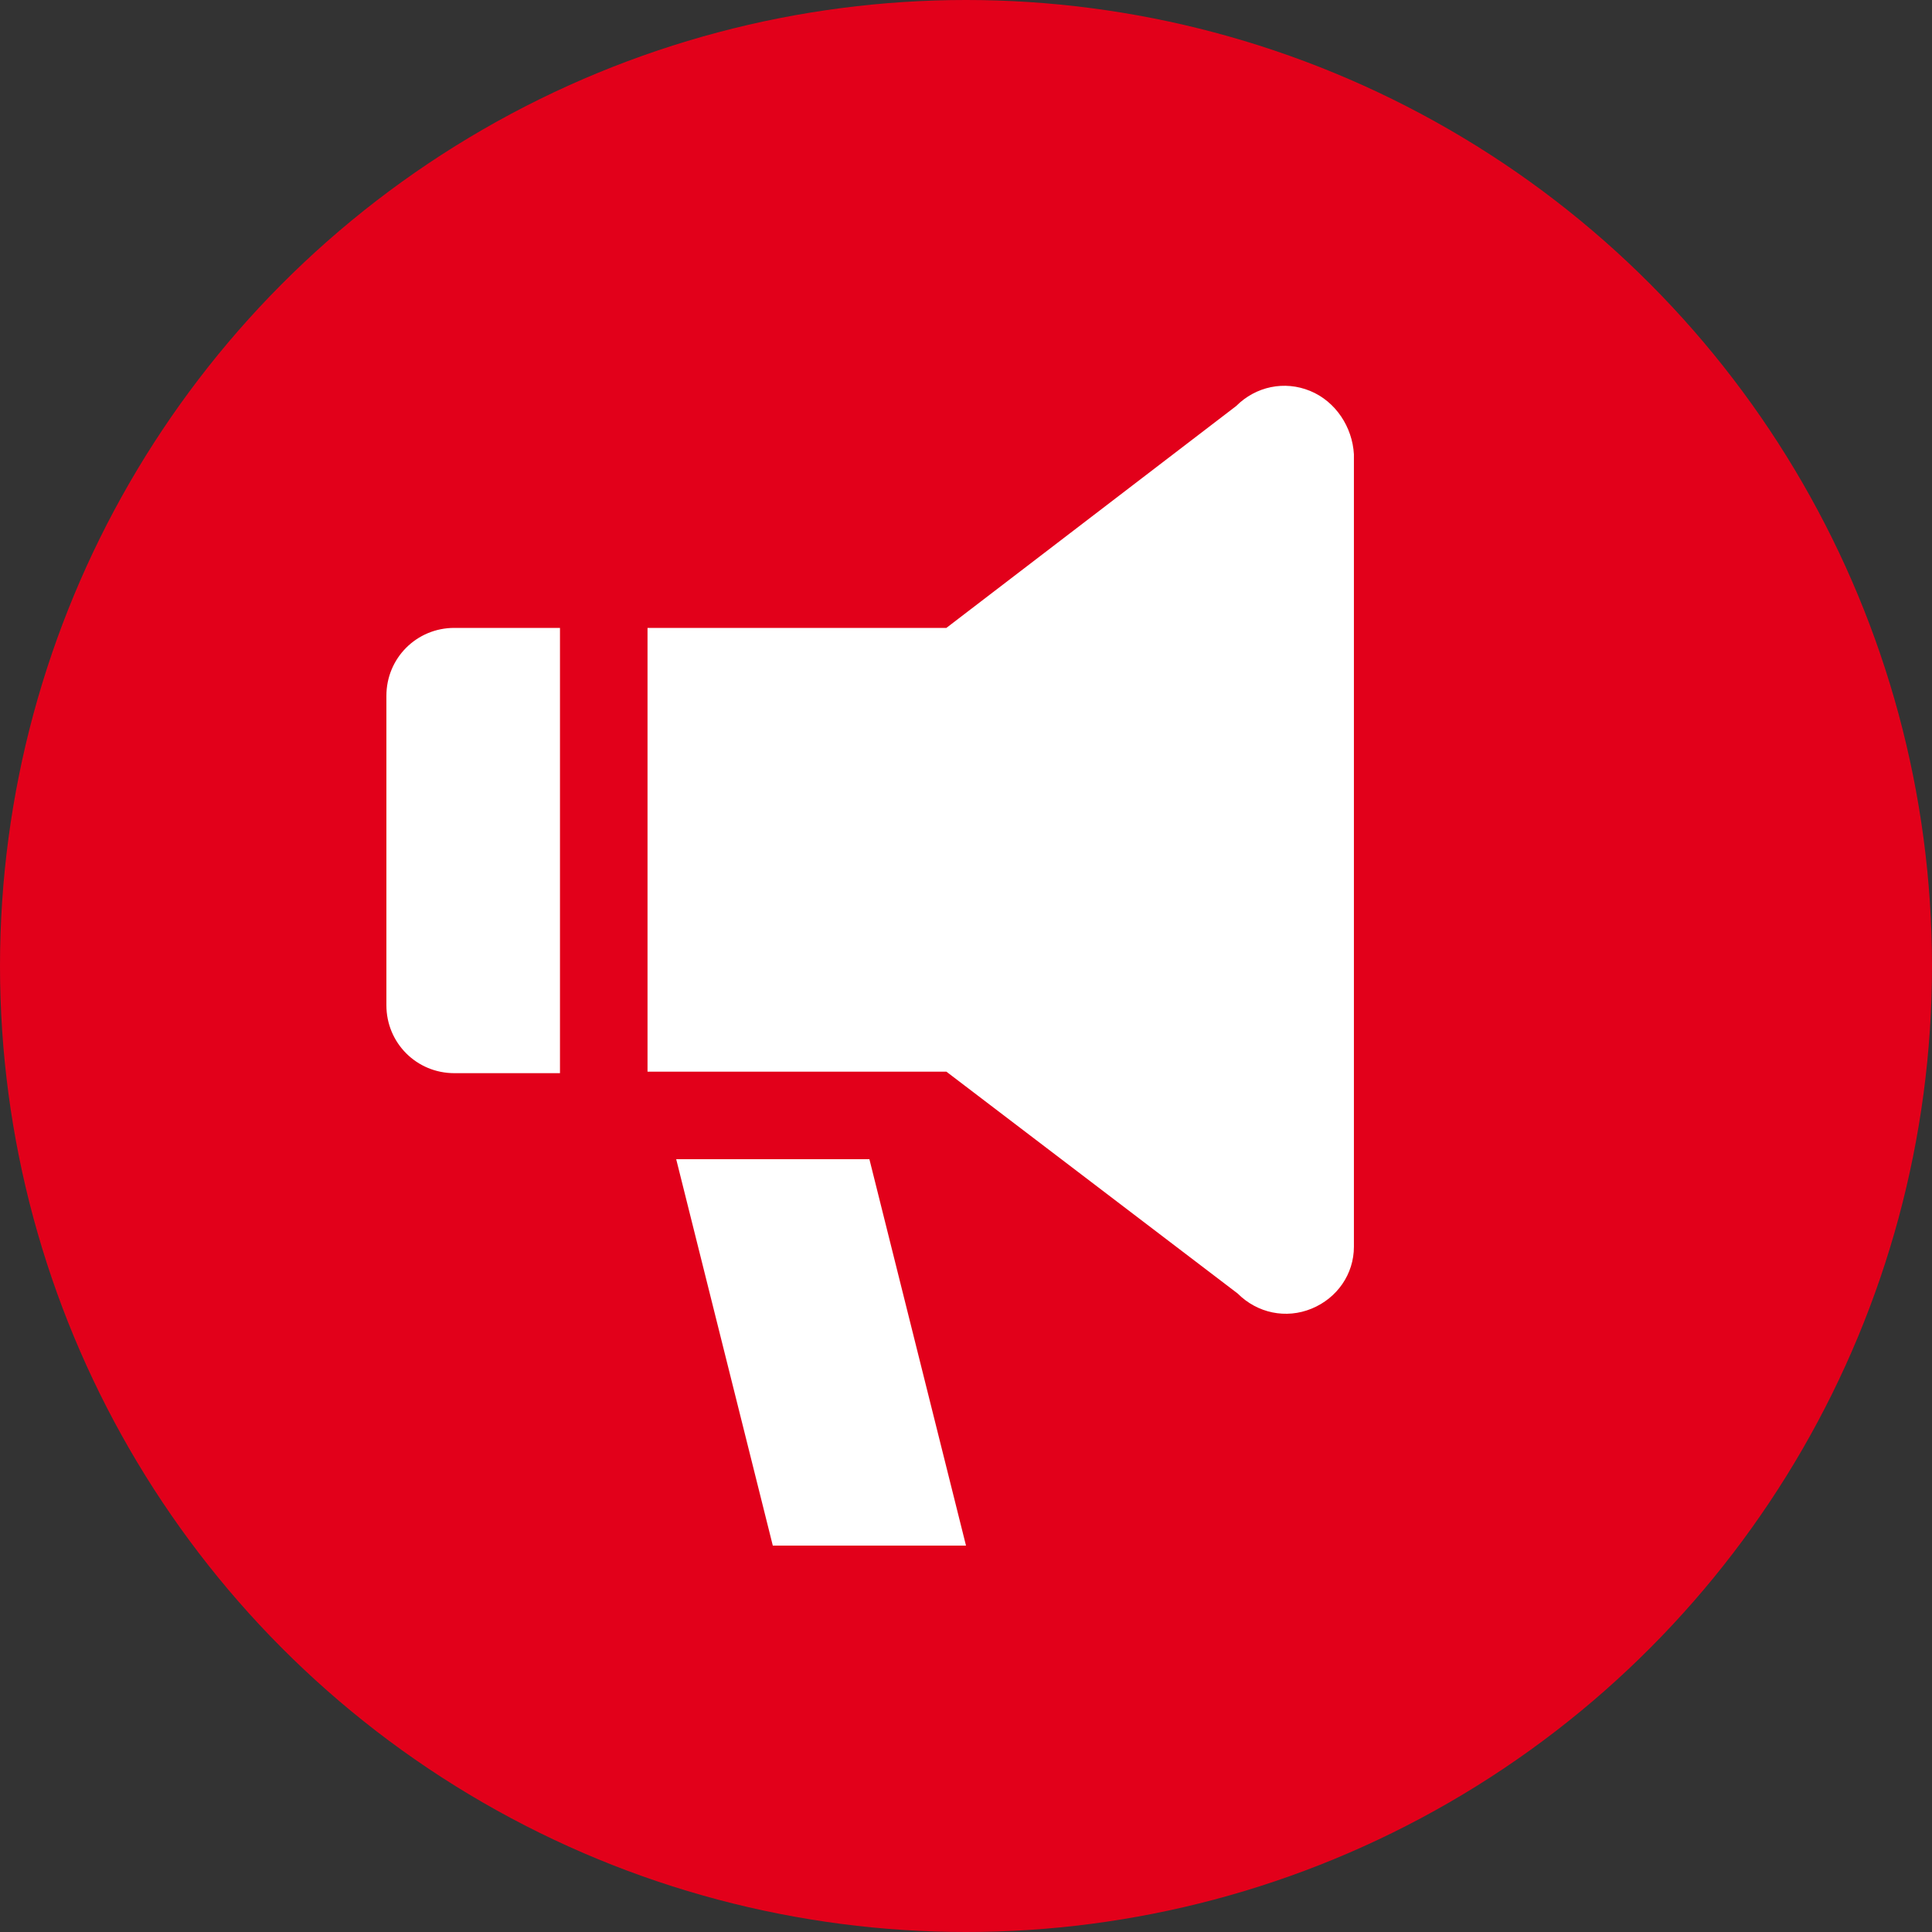 <?xml version="1.0" encoding="utf-8"?>
<!-- Generator: Adobe Illustrator 21.0.2, SVG Export Plug-In . SVG Version: 6.00 Build 0)  -->
<svg version="1.1" id="Ebene_1" xmlns="http://www.w3.org/2000/svg" xmlns:xlink="http://www.w3.org/1999/xlink" x="0px" y="0px"
	 viewBox="0 0 128 128" style="enable-background:new 0 0 128 128;" xml:space="preserve">
<rect x="0" y="0" width="128" height="128" fill="#333333" stroke="none"/>
<style type="text/css">
	.st0{fill:#E2001A;}
	.st1{fill:#FFFFFF;}
</style>
<circle class="st0" cx="64" cy="64" r="64"/>
<g>
	<path class="st1" d="M86.8,25.9c-1.7-0.7-3.6-0.3-4.9,1L62.7,41.6H42.9V71h19.8L82,85.7c1.3,1.3,3.2,1.7,4.9,1
		c1.7-0.7,2.8-2.3,2.8-4.1V30.1C89.6,28.3,88.5,26.6,86.8,25.9z"/>
	<path class="st1" d="M25.6,46.1v20.5c0,2.5,2,4.5,4.5,4.5h7V41.6h-7C27.6,41.6,25.6,43.6,25.6,46.1z"/>
	<polygon class="st1" points="44.8,76.8 51.2,102.4 64,102.4 57.6,76.8 	"/>
</g>
</svg>

